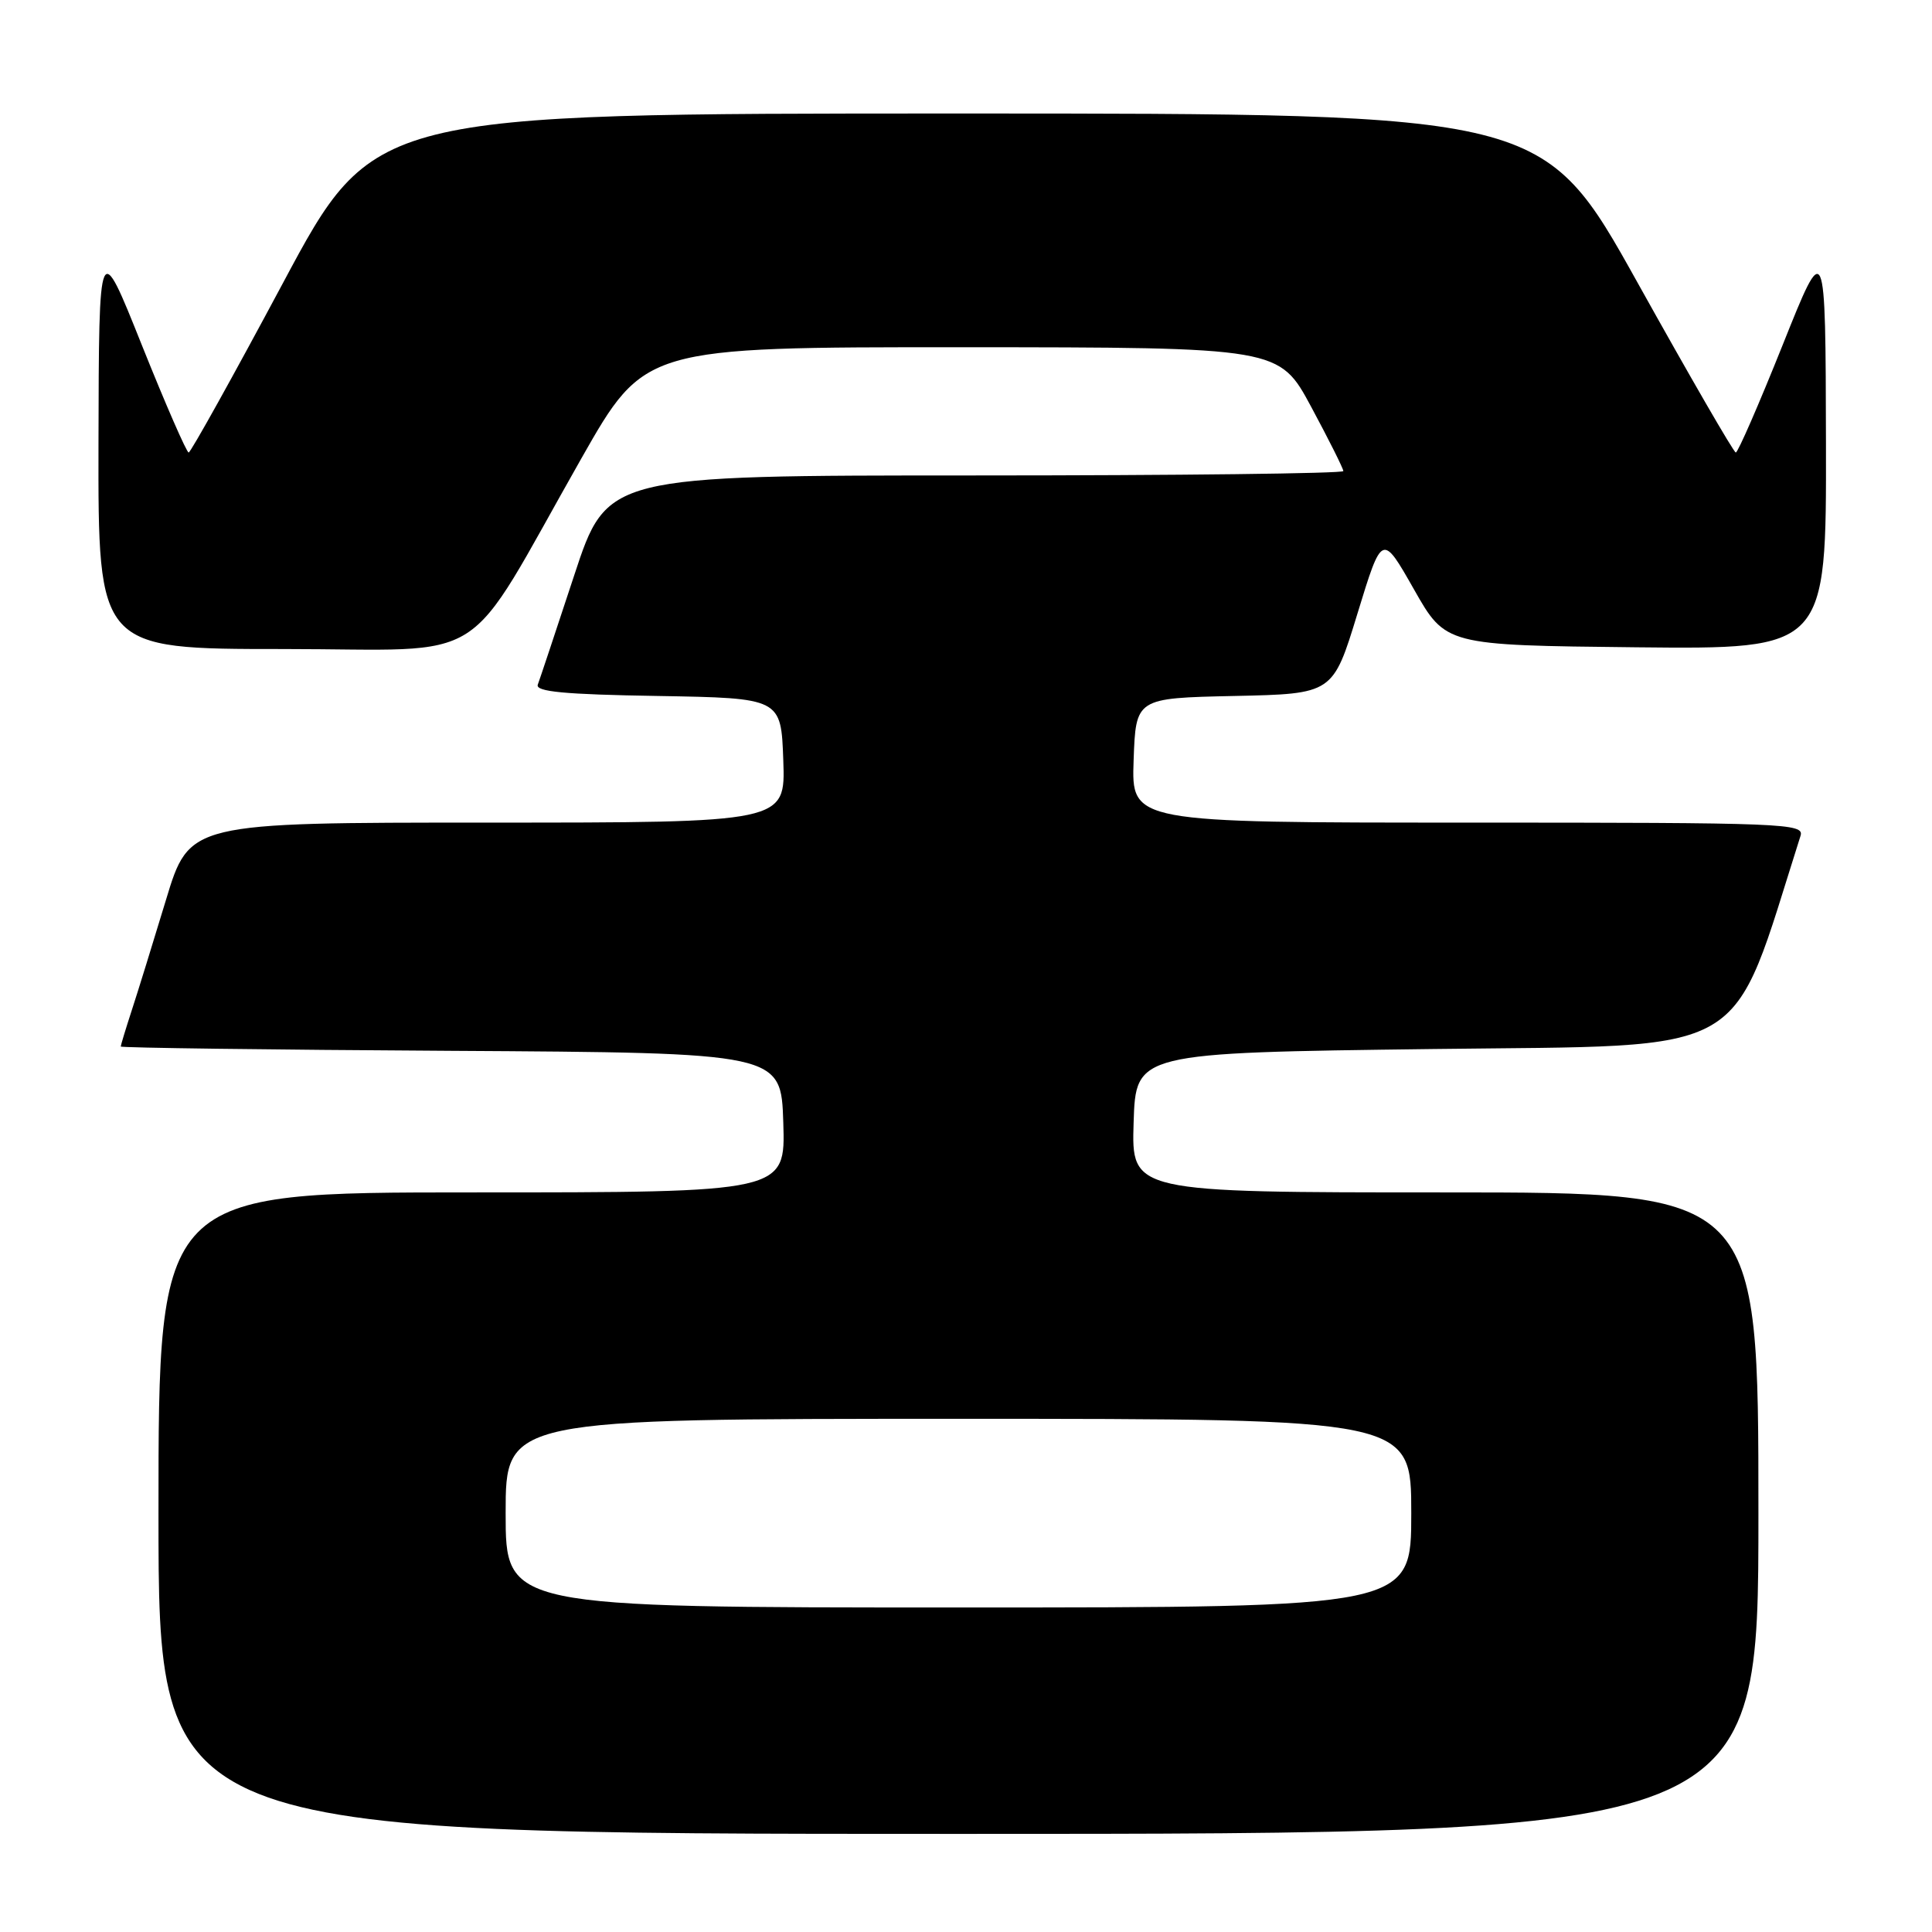 <?xml version="1.0" encoding="UTF-8" standalone="no"?>
<!DOCTYPE svg PUBLIC "-//W3C//DTD SVG 1.1//EN" "http://www.w3.org/Graphics/SVG/1.1/DTD/svg11.dtd" >
<svg xmlns="http://www.w3.org/2000/svg" xmlns:xlink="http://www.w3.org/1999/xlink" version="1.1" viewBox="0 0 256 256">
 <g >
 <path fill="currentColor"
d=" M 233.00 200.50 C 233.00 158.00 233.00 158.00 191.46 158.00 C 149.92 158.00 149.92 158.00 150.21 148.75 C 150.50 139.50 150.50 139.50 189.91 139.00 C 232.75 138.46 229.09 140.58 238.58 110.75 C 239.10 109.10 236.56 109.00 194.53 109.00 C 149.92 109.00 149.92 109.00 150.21 100.75 C 150.50 92.50 150.50 92.50 163.56 92.22 C 176.62 91.94 176.62 91.94 179.87 81.30 C 183.13 70.65 183.13 70.65 187.35 78.08 C 191.56 85.50 191.56 85.50 216.78 85.77 C 242.00 86.03 242.00 86.03 241.95 58.77 C 241.89 31.50 241.89 31.50 236.20 45.74 C 233.06 53.58 230.28 59.97 230.00 59.96 C 229.72 59.94 223.88 49.83 217.00 37.48 C 204.50 15.04 204.50 15.04 127.00 15.04 C 49.50 15.04 49.50 15.04 37.50 37.49 C 30.90 49.83 25.27 59.95 25.00 59.96 C 24.73 59.97 21.94 53.58 18.80 45.74 C 13.11 31.50 13.11 31.50 13.05 58.75 C 13.00 86.00 13.00 86.00 37.51 86.00 C 65.61 86.00 61.03 88.92 77.03 60.75 C 85.41 46.00 85.41 46.00 127.46 46.01 C 169.50 46.03 169.50 46.03 173.75 53.93 C 176.09 58.28 178.00 62.10 178.00 62.42 C 178.00 62.74 156.05 63.00 129.22 63.00 C 80.44 63.00 80.44 63.00 76.08 76.25 C 73.68 83.54 71.51 90.05 71.26 90.72 C 70.92 91.65 74.76 92.02 87.15 92.22 C 103.50 92.50 103.50 92.50 103.79 100.75 C 104.08 109.00 104.08 109.00 64.58 109.00 C 25.09 109.00 25.09 109.00 21.99 119.25 C 20.28 124.89 18.24 131.49 17.44 133.93 C 16.65 136.36 16.00 138.50 16.00 138.67 C 16.00 138.84 35.69 139.10 59.75 139.24 C 103.50 139.50 103.50 139.50 103.79 148.75 C 104.08 158.00 104.08 158.00 62.54 158.00 C 21.00 158.00 21.00 158.00 21.00 200.50 C 21.00 243.00 21.00 243.00 127.00 243.00 C 233.00 243.00 233.00 243.00 233.00 200.50 Z  M 67.00 200.50 C 67.00 188.00 67.00 188.00 127.00 188.00 C 187.00 188.00 187.00 188.00 187.00 200.50 C 187.00 213.00 187.00 213.00 127.00 213.00 C 67.00 213.00 67.00 213.00 67.00 200.50 Z "/>
</g>
</svg>